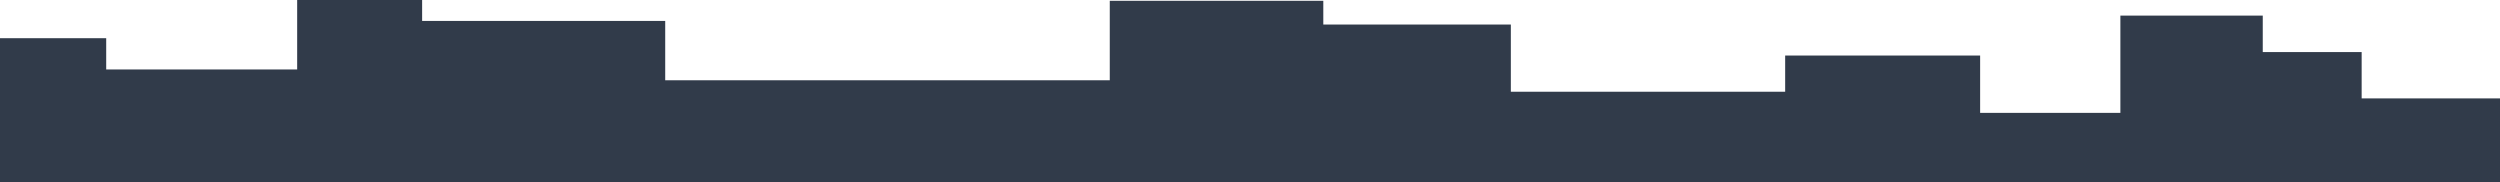 <svg width="1440" height="105" viewBox="0 0 1440 105" xmlns="http://www.w3.org/2000/svg">
    <path
        d="M-11.901 2344.999L61.172 2344.999 61.172 2363.023 171.167 2363.023 171.167 2323 243.144 2323 243.144 2335.04 383.162 2335.04 383.162 2369.232 639.224 2369.232 639.224 2323.466 762.223 2323.466 762.223 2337.148 870.246 2337.148 870.246 2375.83 1028.254 2375.83 1028.254 2354.975 1140.557 2354.975 1140.557 2388.005 1221.338 2388.005 1221.338 2331.992 1303.349 2331.992 1303.349 2352.999 1360.312 2352.999 1360.312 2379.679 1444 2379.679 1444 2428 -13 2428z"
        transform="translate(0 -2323)" fill="#313B4A" fill-rule="evenodd"/>
</svg>
